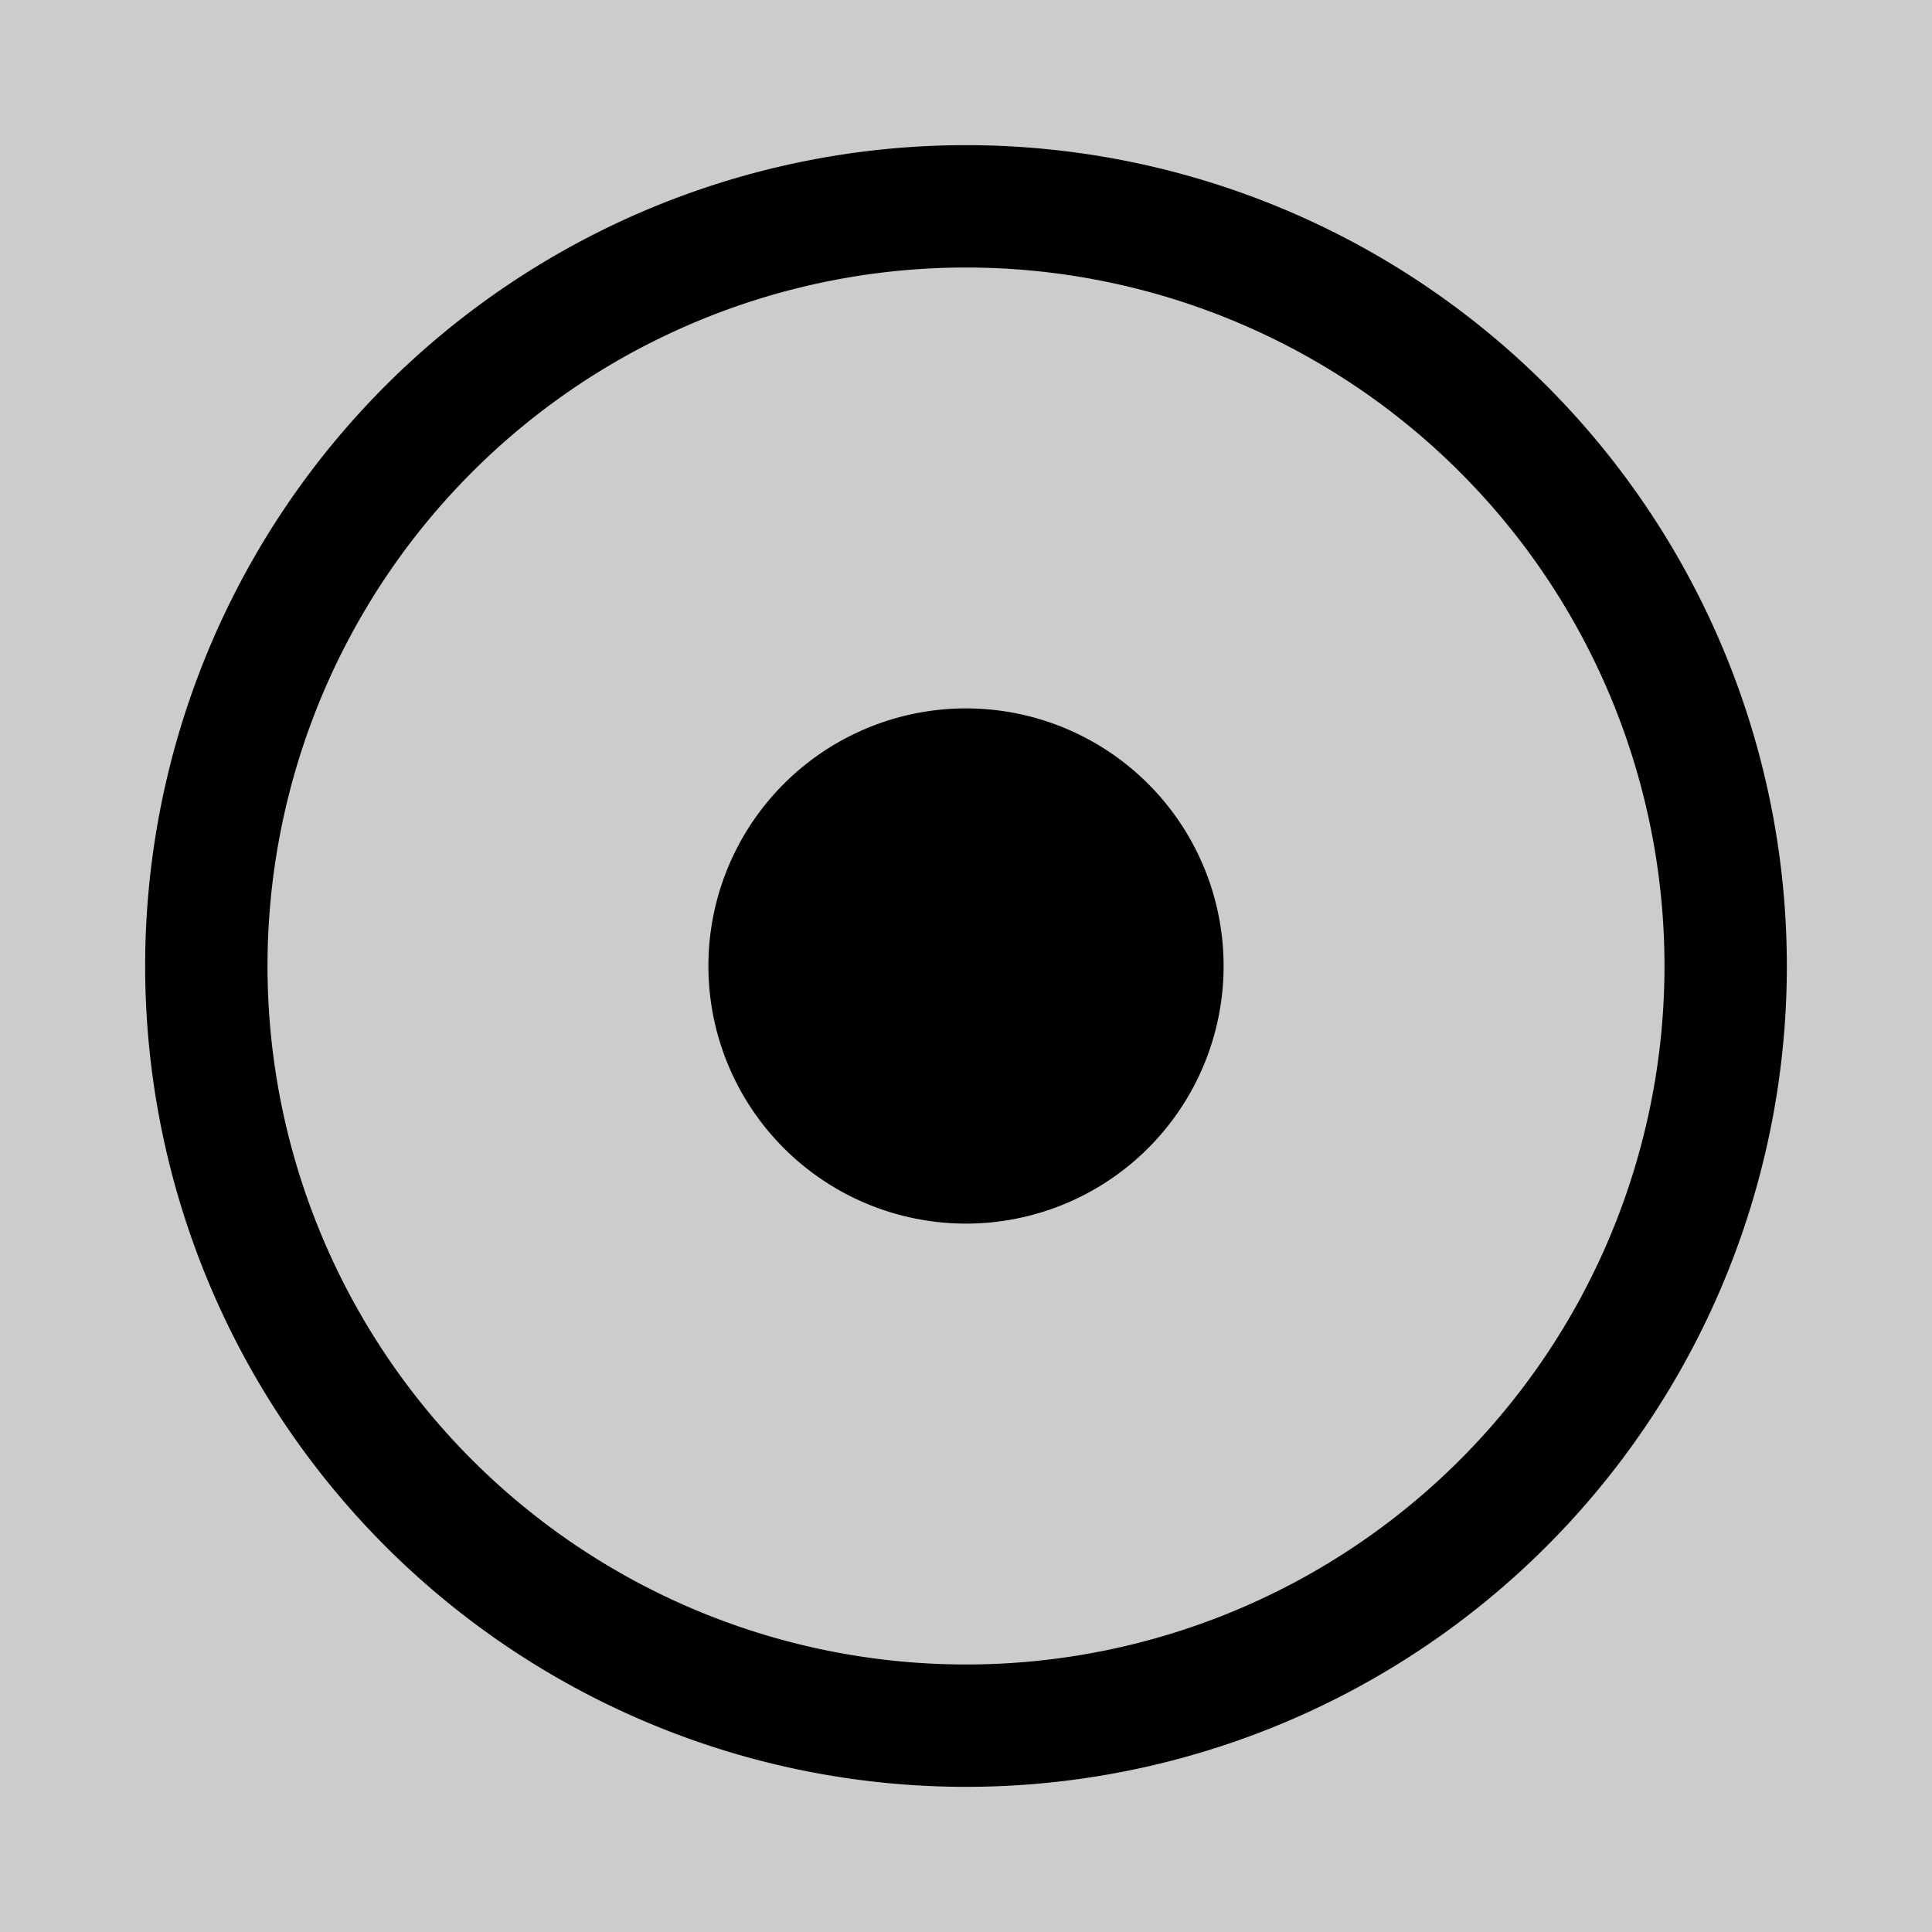 <svg width="15" height="15" fill="none" xmlns="http://www.w3.org/2000/svg">
  <g opacity=".2">
    <path d="M0 0h15v15H0V0z" fill="currentColor" />
    <path
      fill-rule="evenodd"
      clip-rule="evenodd"
      d="M13.398 7.5a5.898 5.898 0 11-11.796 0 5.898 5.898 0 0111.796 0z"
      fill="currentColor"
    />
  </g>
  <path
    fill-rule="evenodd"
    clip-rule="evenodd"
    d="M7.5 1.127a6.373 6.373 0 100 12.746 6.373 6.373 0 000-12.746zM2.077 7.5a5.423 5.423 0 1110.846 0 5.423 5.423 0 01-10.846 0zm5.423 2a2 2 0 100-4 2 2 0 000 4z"
    fill="currentColor"
  />
</svg>
